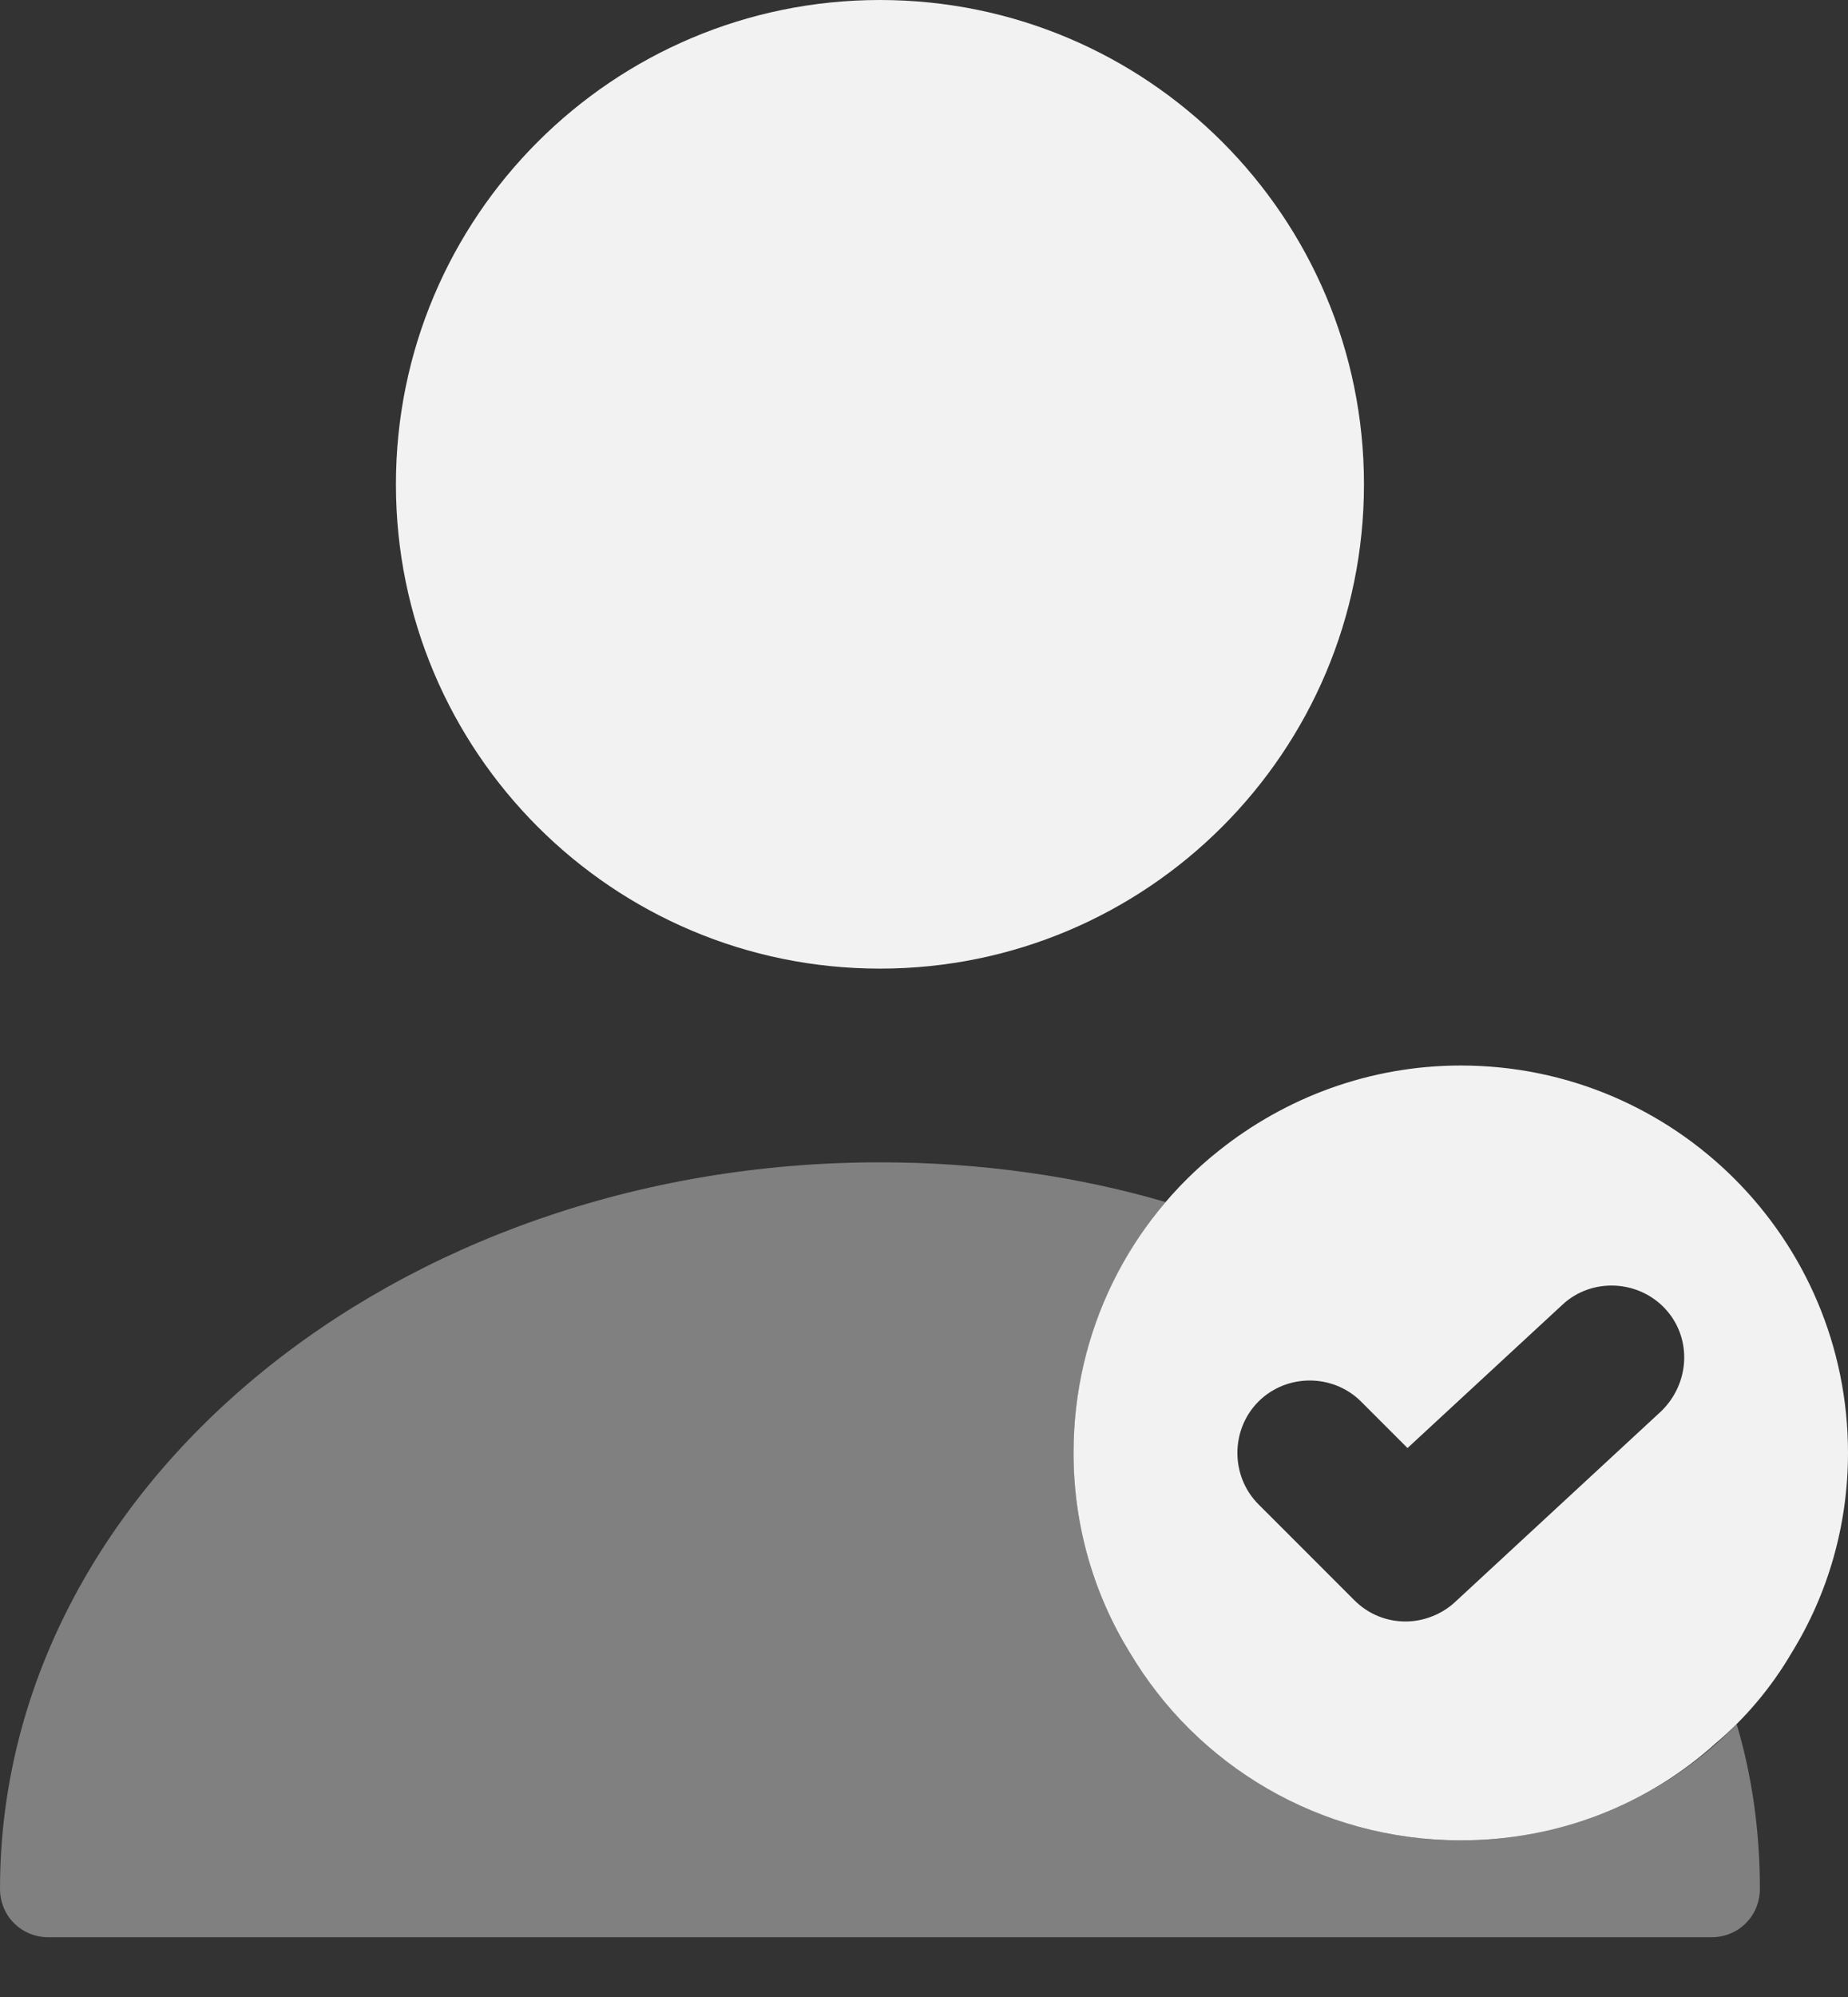 <svg width="25" height="27" viewBox="0 0 25 27" fill="none" xmlns="http://www.w3.org/2000/svg">
<rect x="0" y="0" width="25" height="27" fill="#333333" stroke="none"/>
<path d="M19.762 14.406C18.531 14.406 17.391 14.838 16.488 15.558C15.283 16.514 14.523 17.994 14.523 19.644C14.523 20.626 14.798 21.556 15.283 22.342C16.186 23.861 17.85 24.882 19.762 24.882C21.084 24.882 22.289 24.398 23.206 23.573C23.612 23.232 23.965 22.813 24.24 22.342C24.725 21.556 25 20.626 25 19.644C25 16.75 22.656 14.406 19.762 14.406ZM22.472 19.081L19.683 21.661C19.5 21.831 19.251 21.923 19.015 21.923C18.766 21.923 18.517 21.831 18.321 21.635L17.024 20.338C16.645 19.958 16.645 19.33 17.024 18.95C17.404 18.57 18.033 18.57 18.413 18.95L19.041 19.578L21.137 17.64C21.529 17.274 22.158 17.3 22.525 17.693C22.892 18.085 22.865 18.701 22.472 19.081Z" fill="#F2F2F2"/>
<path opacity="0.4" d="M23.808 25.537C23.808 25.904 23.52 26.192 23.154 26.192H0.655C0.288 26.192 0 25.904 0 25.537C0 20.116 5.343 15.715 11.904 15.715C13.253 15.715 14.563 15.899 15.768 16.252C14.995 17.169 14.524 18.361 14.524 19.644C14.524 20.626 14.798 21.556 15.283 22.342C15.545 22.787 15.885 23.193 16.278 23.534C17.195 24.372 18.413 24.882 19.762 24.882C21.229 24.882 22.551 24.28 23.494 23.311C23.704 24.018 23.808 24.765 23.808 25.537Z" fill="#F2F2F2"/>
<path d="M11.904 13.096C15.52 13.096 18.452 10.164 18.452 6.548C18.452 2.932 15.52 0 11.904 0C8.288 0 5.356 2.932 5.356 6.548C5.356 10.164 8.288 13.096 11.904 13.096Z" fill="#F2F2F2"/>
</svg>
